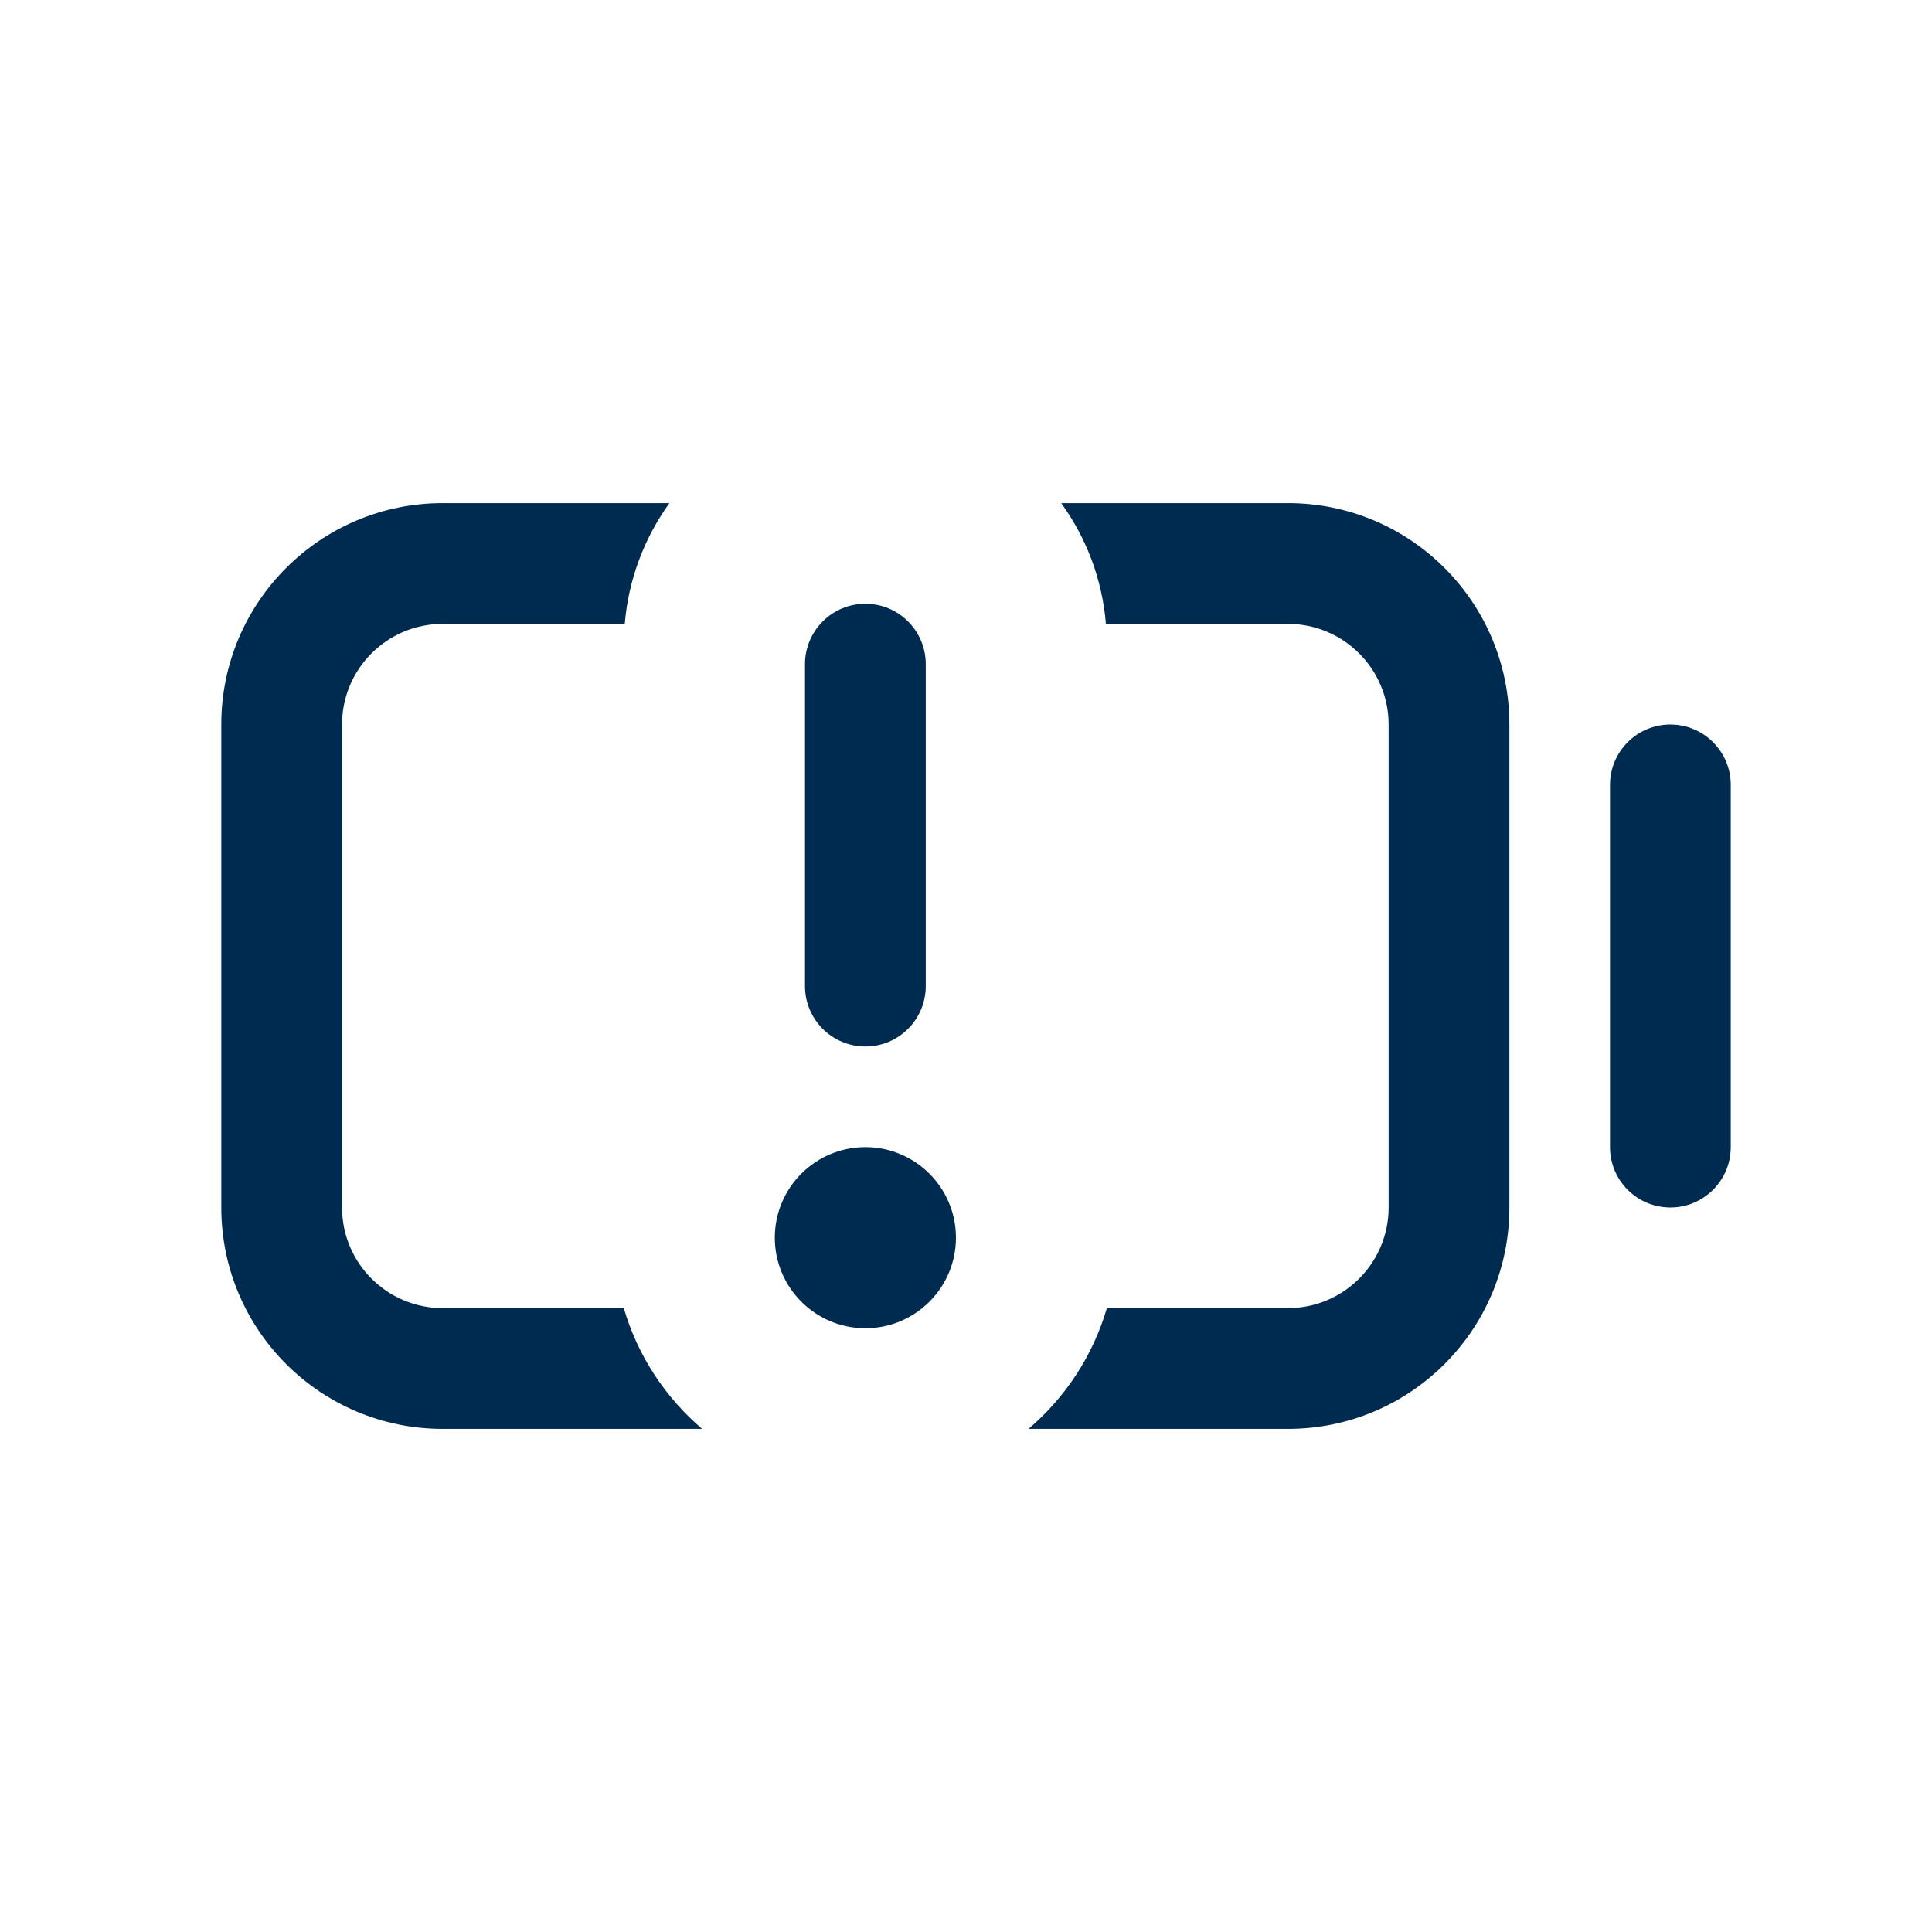<svg width="24" height="24" viewBox="0 0 24 24" fill="none" xmlns="http://www.w3.org/2000/svg">
<path d="M8.316,6.25c-0.309,0.429 -0.509,0.942 -0.555,1.5h-2.262c-0.69,0 -1.25,0.56 -1.25,1.25v6c0,0.69 0.56,1.25 1.25,1.25h2.25c0.172,0.592 0.516,1.11 0.973,1.5h-3.223c-1.519,0 -2.75,-1.231 -2.75,-2.75v-6c0,-1.519 1.231,-2.75 2.75,-2.75zM16,6.25c1.519,0 2.75,1.231 2.75,2.75v6c0,1.519 -1.231,2.75 -2.75,2.75h-3.223c0.457,-0.39 0.8,-0.908 0.973,-1.5h2.25c0.69,0 1.25,-0.56 1.25,-1.25v-6c0,-0.69 -0.56,-1.25 -1.25,-1.25h-2.262c-0.046,-0.558 -0.245,-1.071 -0.555,-1.5zM10.75,14.25c0.621,0 1.125,0.504 1.125,1.125c0,0.621 -0.504,1.125 -1.125,1.125c-0.621,0 -1.125,-0.504 -1.125,-1.125c0,-0.621 0.504,-1.125 1.125,-1.125zM20.75,9c0.414,0 0.75,0.336 0.75,0.75v4.5c0,0.414 -0.336,0.75 -0.75,0.75c-0.414,0 -0.75,-0.336 -0.75,-0.75v-4.5c0,-0.414 0.336,-0.75 0.75,-0.75zM10.75,7.5c0.414,0 0.75,0.336 0.75,0.75v4c0,0.414 -0.336,0.75 -0.75,0.75c-0.414,0 -0.75,-0.336 -0.75,-0.75v-4c0,-0.414 0.336,-0.75 0.75,-0.75z" fill="#002B51"/>
</svg>
